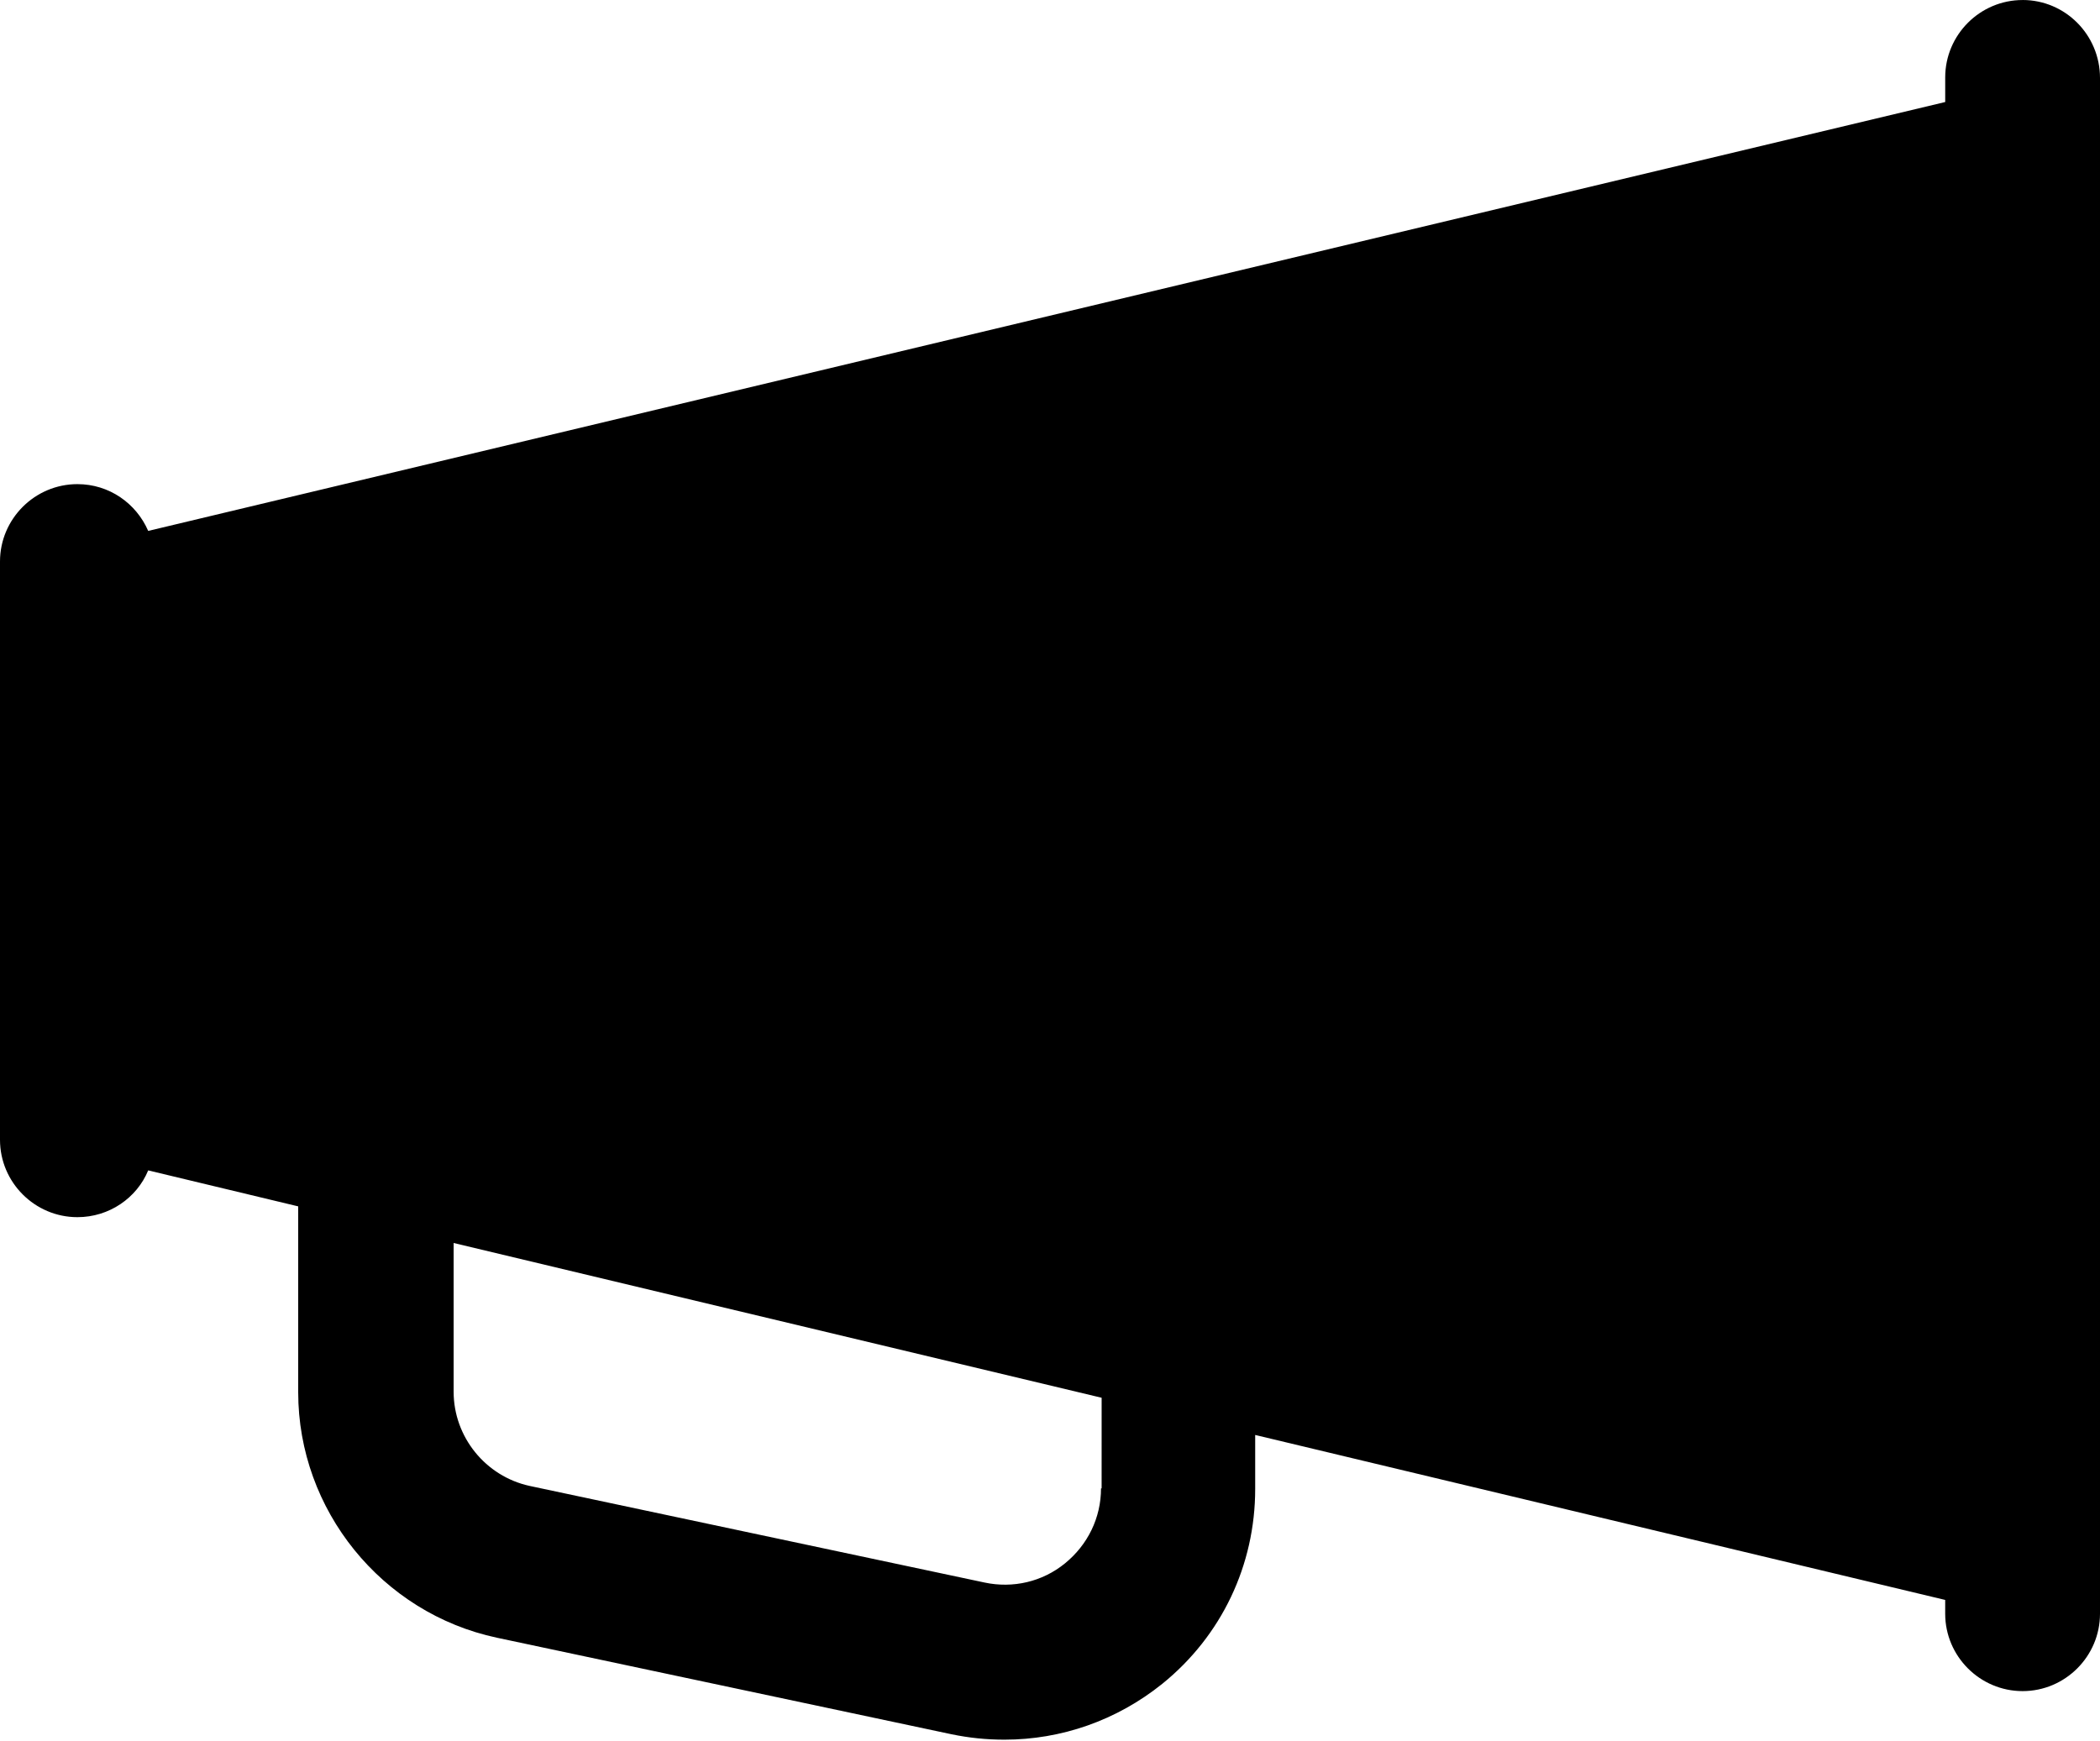 <svg width="620" height="514" viewBox="0 0 620 514" fill="none" xmlns="http://www.w3.org/2000/svg">
<path d="M597.152 0.008C584.574 0.008 574.299 10.283 574.299 22.861V30.127L43.755 156.775C40.214 148.626 32.238 142.961 22.853 142.961C10.274 142.961 0 153.235 0 165.814V336.567C0 349.146 10.274 359.42 22.853 359.42C32.244 359.42 40.394 353.749 43.755 345.606L88.04 356.233V411.145C88.04 445.867 112.66 476.333 146.672 483.599L280.945 512.117C286.079 513.18 291.219 513.711 296.533 513.711C313.363 513.711 329.66 508.04 343.123 497.24C360.663 483.067 370.579 462.166 370.579 439.672V423.732L574.294 472.448V476.519C574.294 489.098 584.568 499.372 597.147 499.372C609.726 499.372 620 489.098 620 476.519V23.032C620 10.274 609.726 0 597.147 0L597.152 0.008ZM325.063 439.498C325.063 448.179 321.165 456.148 314.436 461.641C307.702 467.134 299.028 469.08 290.699 467.313L156.426 438.794C143.316 435.958 133.93 424.269 133.93 410.98V367.046L325.245 412.748L325.239 439.5L325.063 439.498Z" fill="black"/>
</svg>
